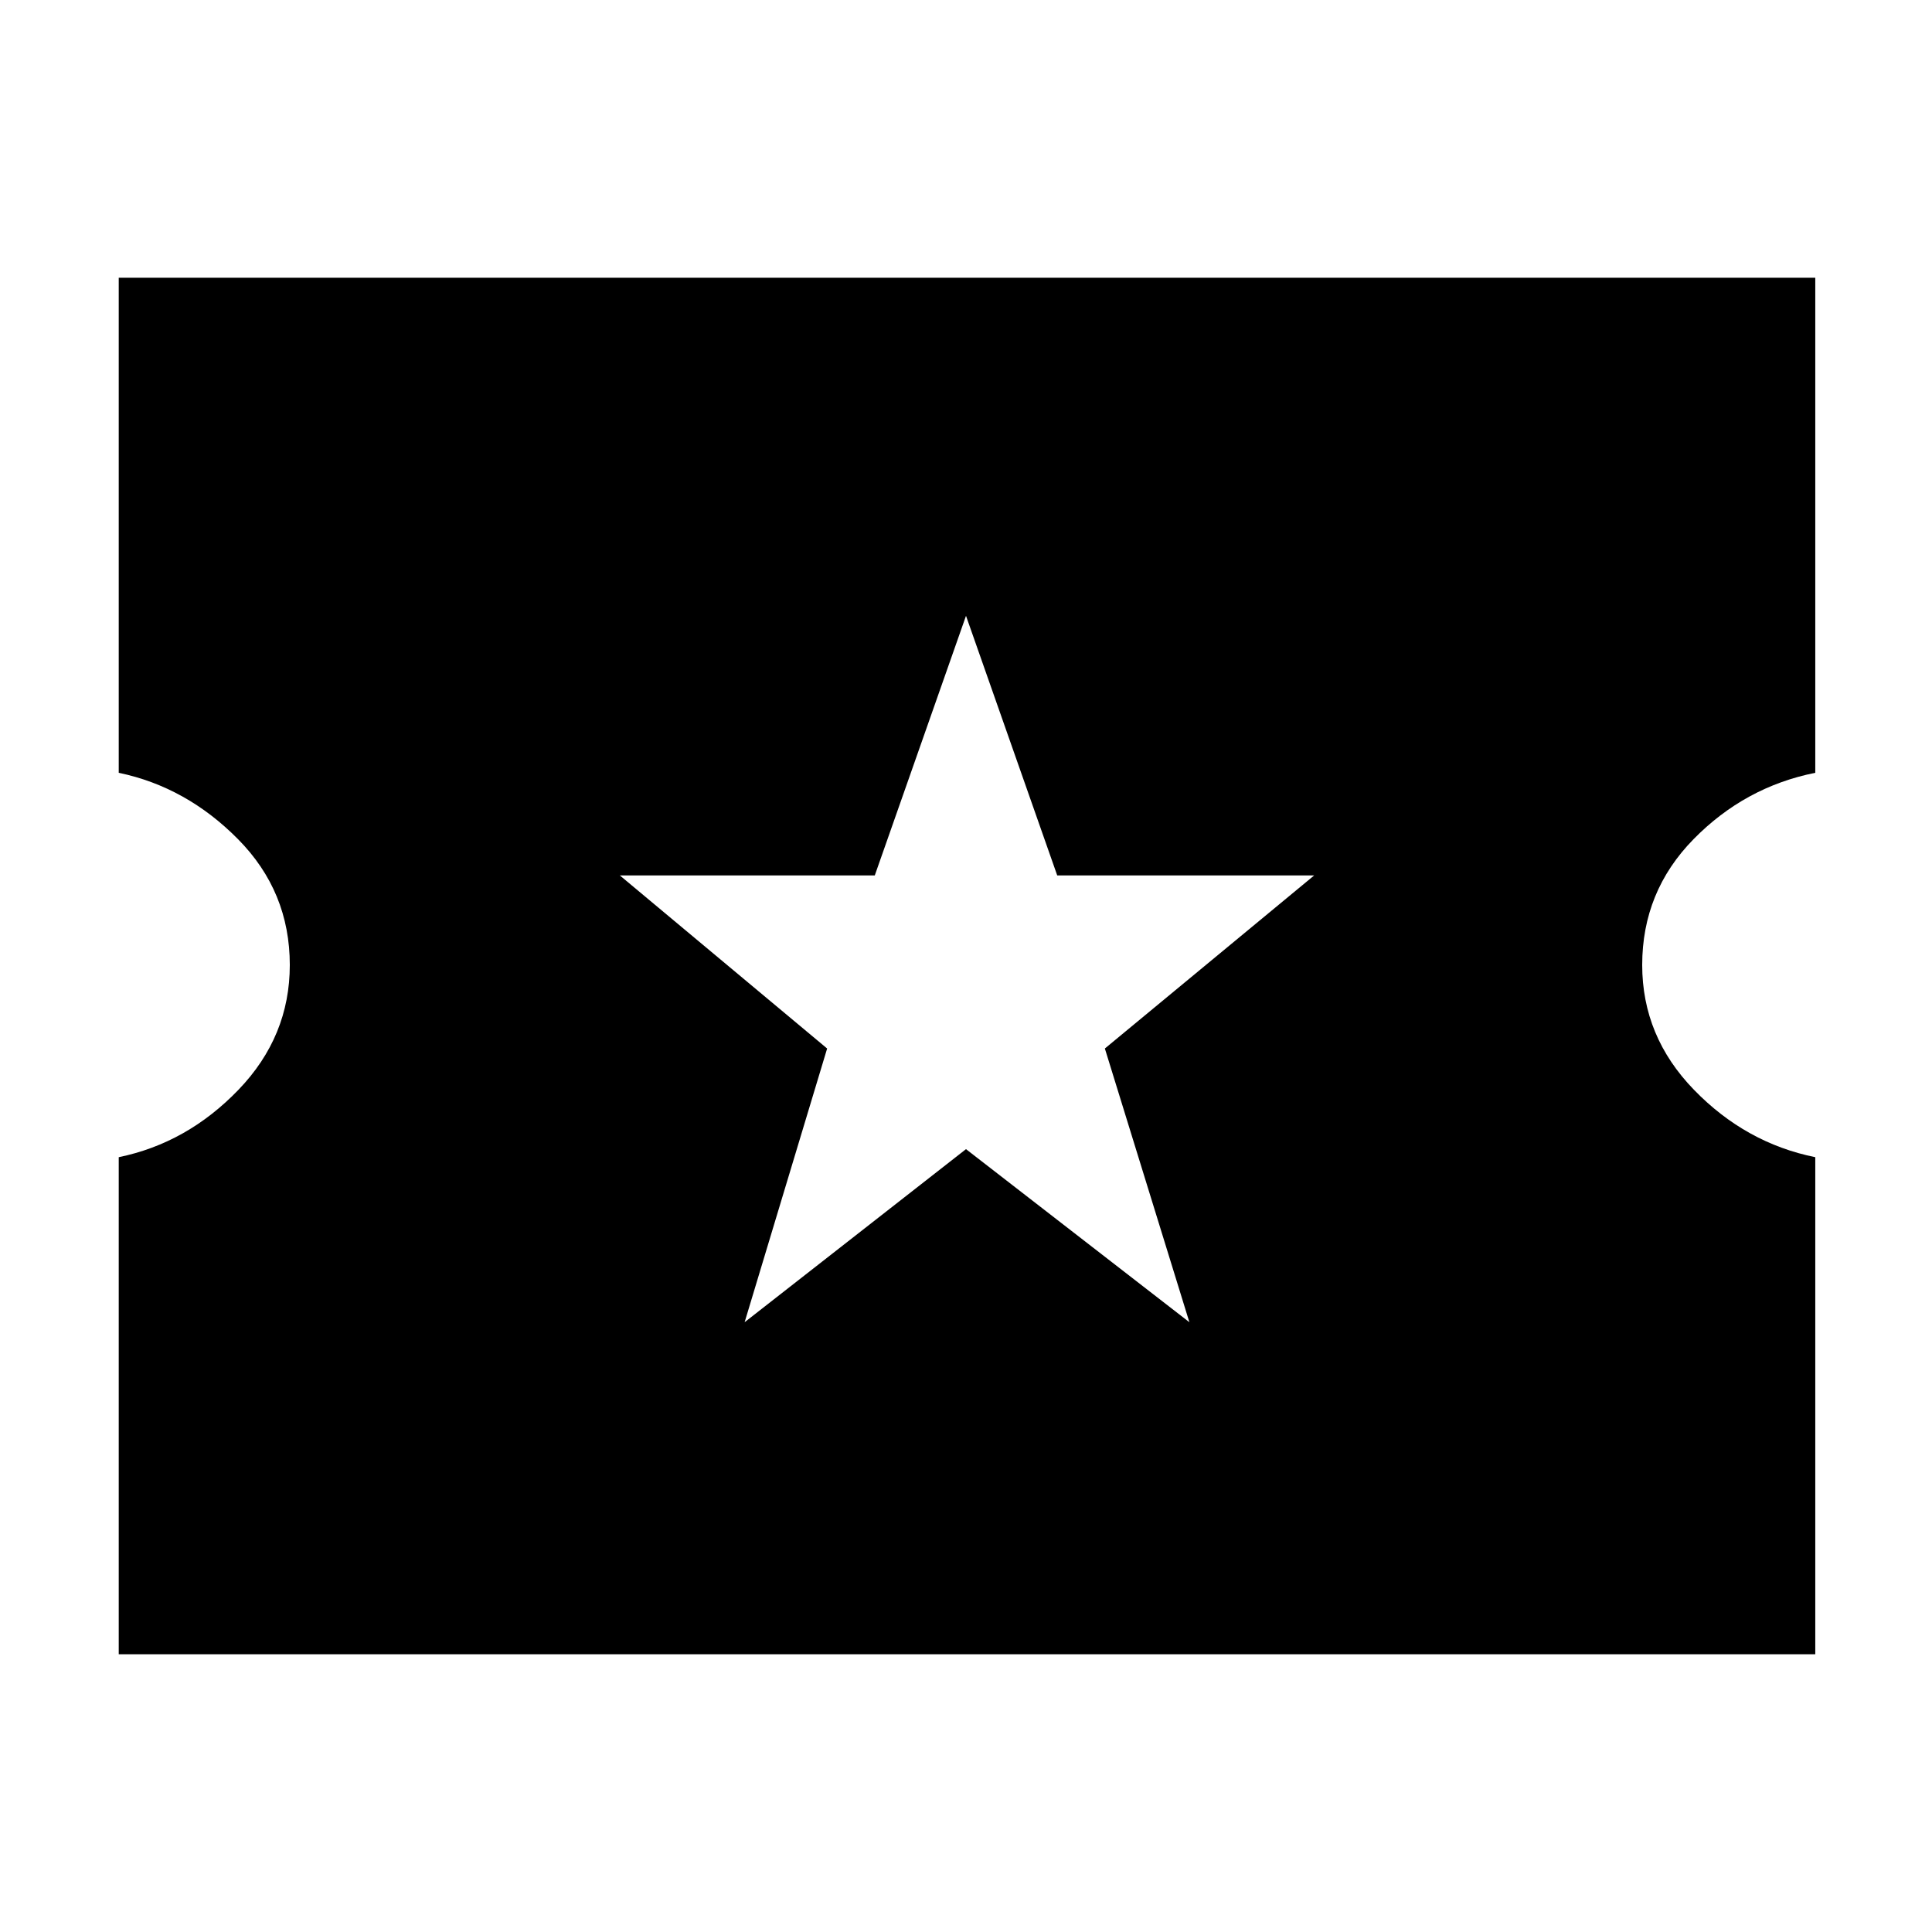 <svg xmlns="http://www.w3.org/2000/svg" height="48" viewBox="0 -960 960 960" width="48"><path d="m370-303 110-86 111 86-42-136 104-86H525.33L480-654l-45.33 129H308l103 86-41 136ZM59-138v-247q34-7 59.5-33.5t25.5-62q0-36.5-25.71-62.5-25.7-26-59.29-33v-246h843v246q-35 7-60.5 33T816-480.5q0 35.5 25.71 62Q867.41-392 902-385v247H59Z"/></svg>
